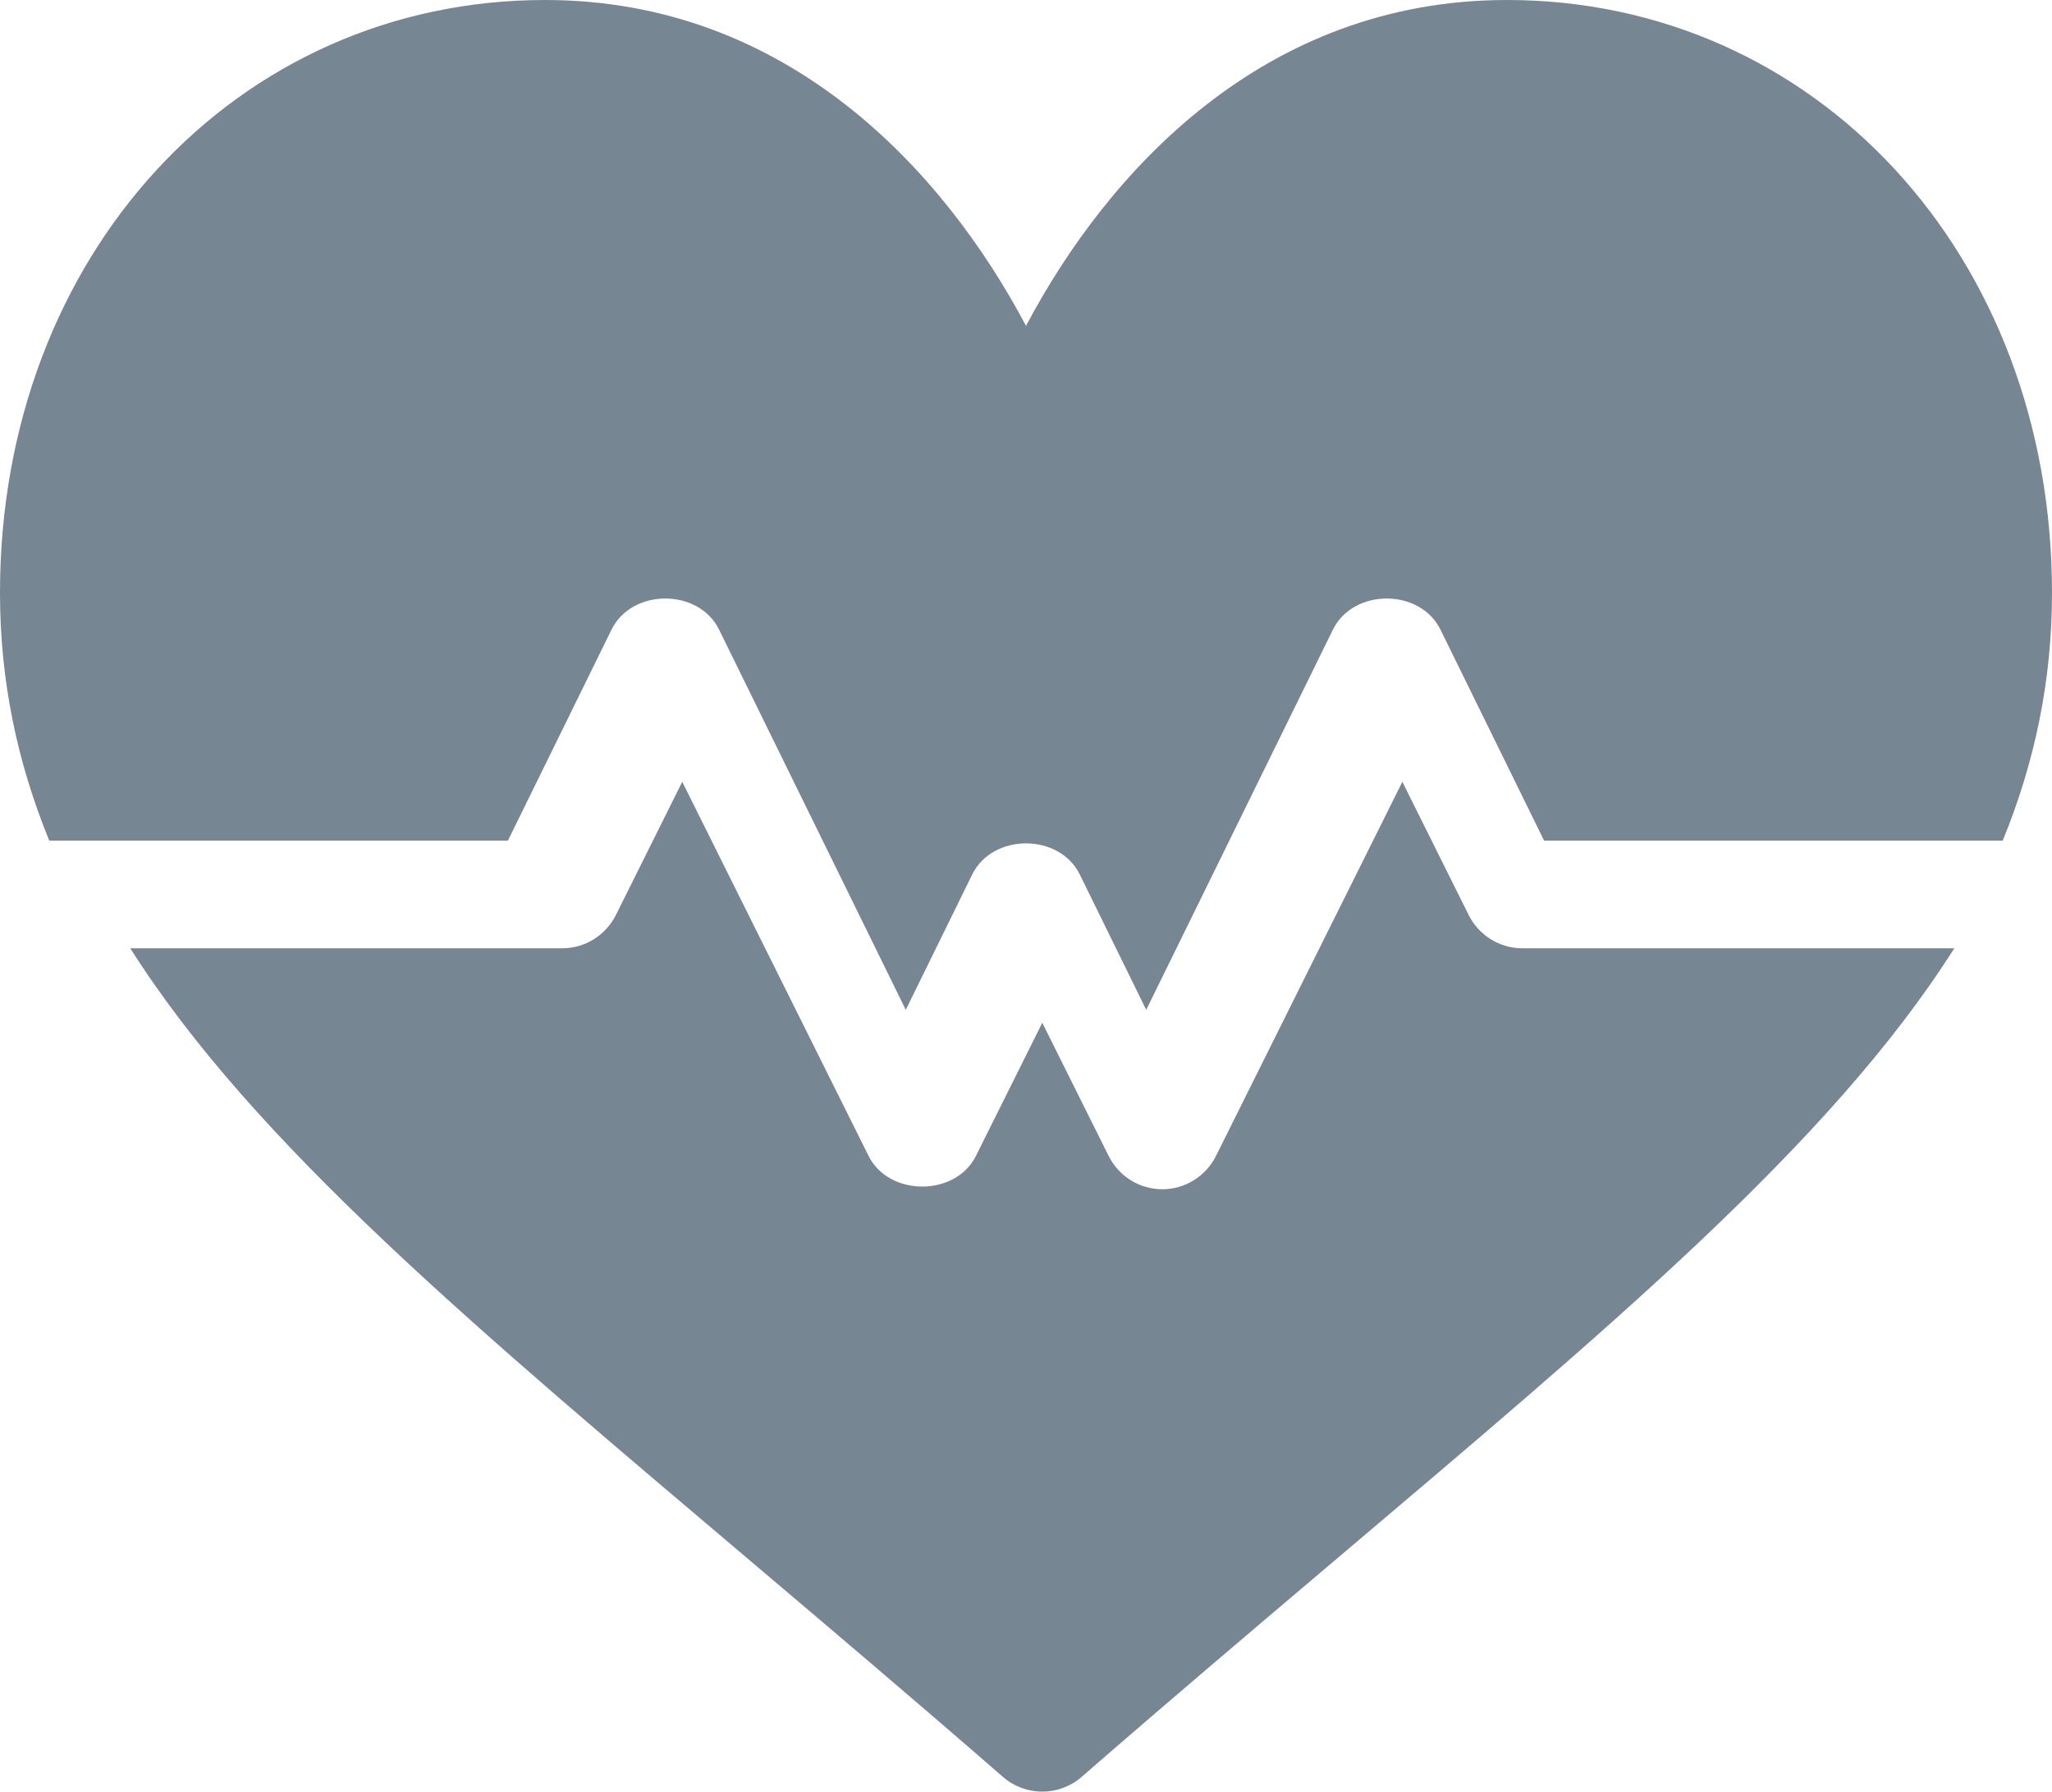<?xml version="1.0" encoding="UTF-8"?>
<svg width="63px" height="55px" viewBox="0 0 63 55" version="1.1" xmlns="http://www.w3.org/2000/svg" xmlns:xlink="http://www.w3.org/1999/xlink">
    <!-- Generator: Sketch 51.3 (57544) - http://www.bohemiancoding.com/sketch -->
    <title>heartbeat</title>
    <desc>Created with Sketch.</desc>
    <defs></defs>
    <g id="Capability-&amp;-Nav-Sandbox" stroke="none" stroke-width="1" fill="none" fill-rule="evenodd">
        <g id="Side-Bar---Expand-2" transform="translate(-162, -945)" fill="#768692" fill-rule="nonzero">
            <g id="AppointmentMangement" transform="translate(44, 834)">
                <g id="heartbeat" transform="translate(118, 111)">
                    <path d="M46.266,0 C38.802,0 34.011,5.263 31.5,10.003 C28.989,5.263 24.198,0 16.734,0 C7.264,0 0,7.823 0,18.198 C0,20.906 0.532,23.405 1.513,25.807 L15.593,25.807 L18.775,19.329 C19.402,18.055 21.45,18.055 22.077,19.329 L27.809,31 L29.849,26.845 C30.476,25.572 32.524,25.572 33.151,26.845 L35.191,31 L40.923,19.329 C41.55,18.055 43.598,18.055 44.225,19.329 L47.407,25.807 L61.487,25.807 C62.468,23.405 63,20.906 63,18.198 C63,7.823 55.736,0 46.266,0 Z" id="Shape"></path>
                    <path d="M46.739,29.111 C46.041,29.111 45.404,28.715 45.091,28.089 L43.055,24 L37.333,35.485 C37.02,36.112 36.383,36.508 35.685,36.508 C34.987,36.508 34.35,36.112 34.037,35.485 L32,31.397 L29.963,35.485 C29.337,36.739 27.293,36.739 26.667,35.485 L20.946,24 L18.909,28.089 C18.596,28.715 17.959,29.111 17.261,29.111 L4,29.111 C7.792,35.099 14.621,40.787 23.164,48.024 C25.562,50.055 28.114,52.217 30.793,54.549 C31.14,54.85 31.57,55 32,55 C32.43,55 32.86,54.85 33.207,54.549 C35.886,52.217 38.438,50.056 40.836,48.024 C49.379,40.787 56.208,35.099 60,29.111 L46.739,29.111 Z" id="Shape"></path>
                </g>
            </g>
        </g>
    </g>
</svg>